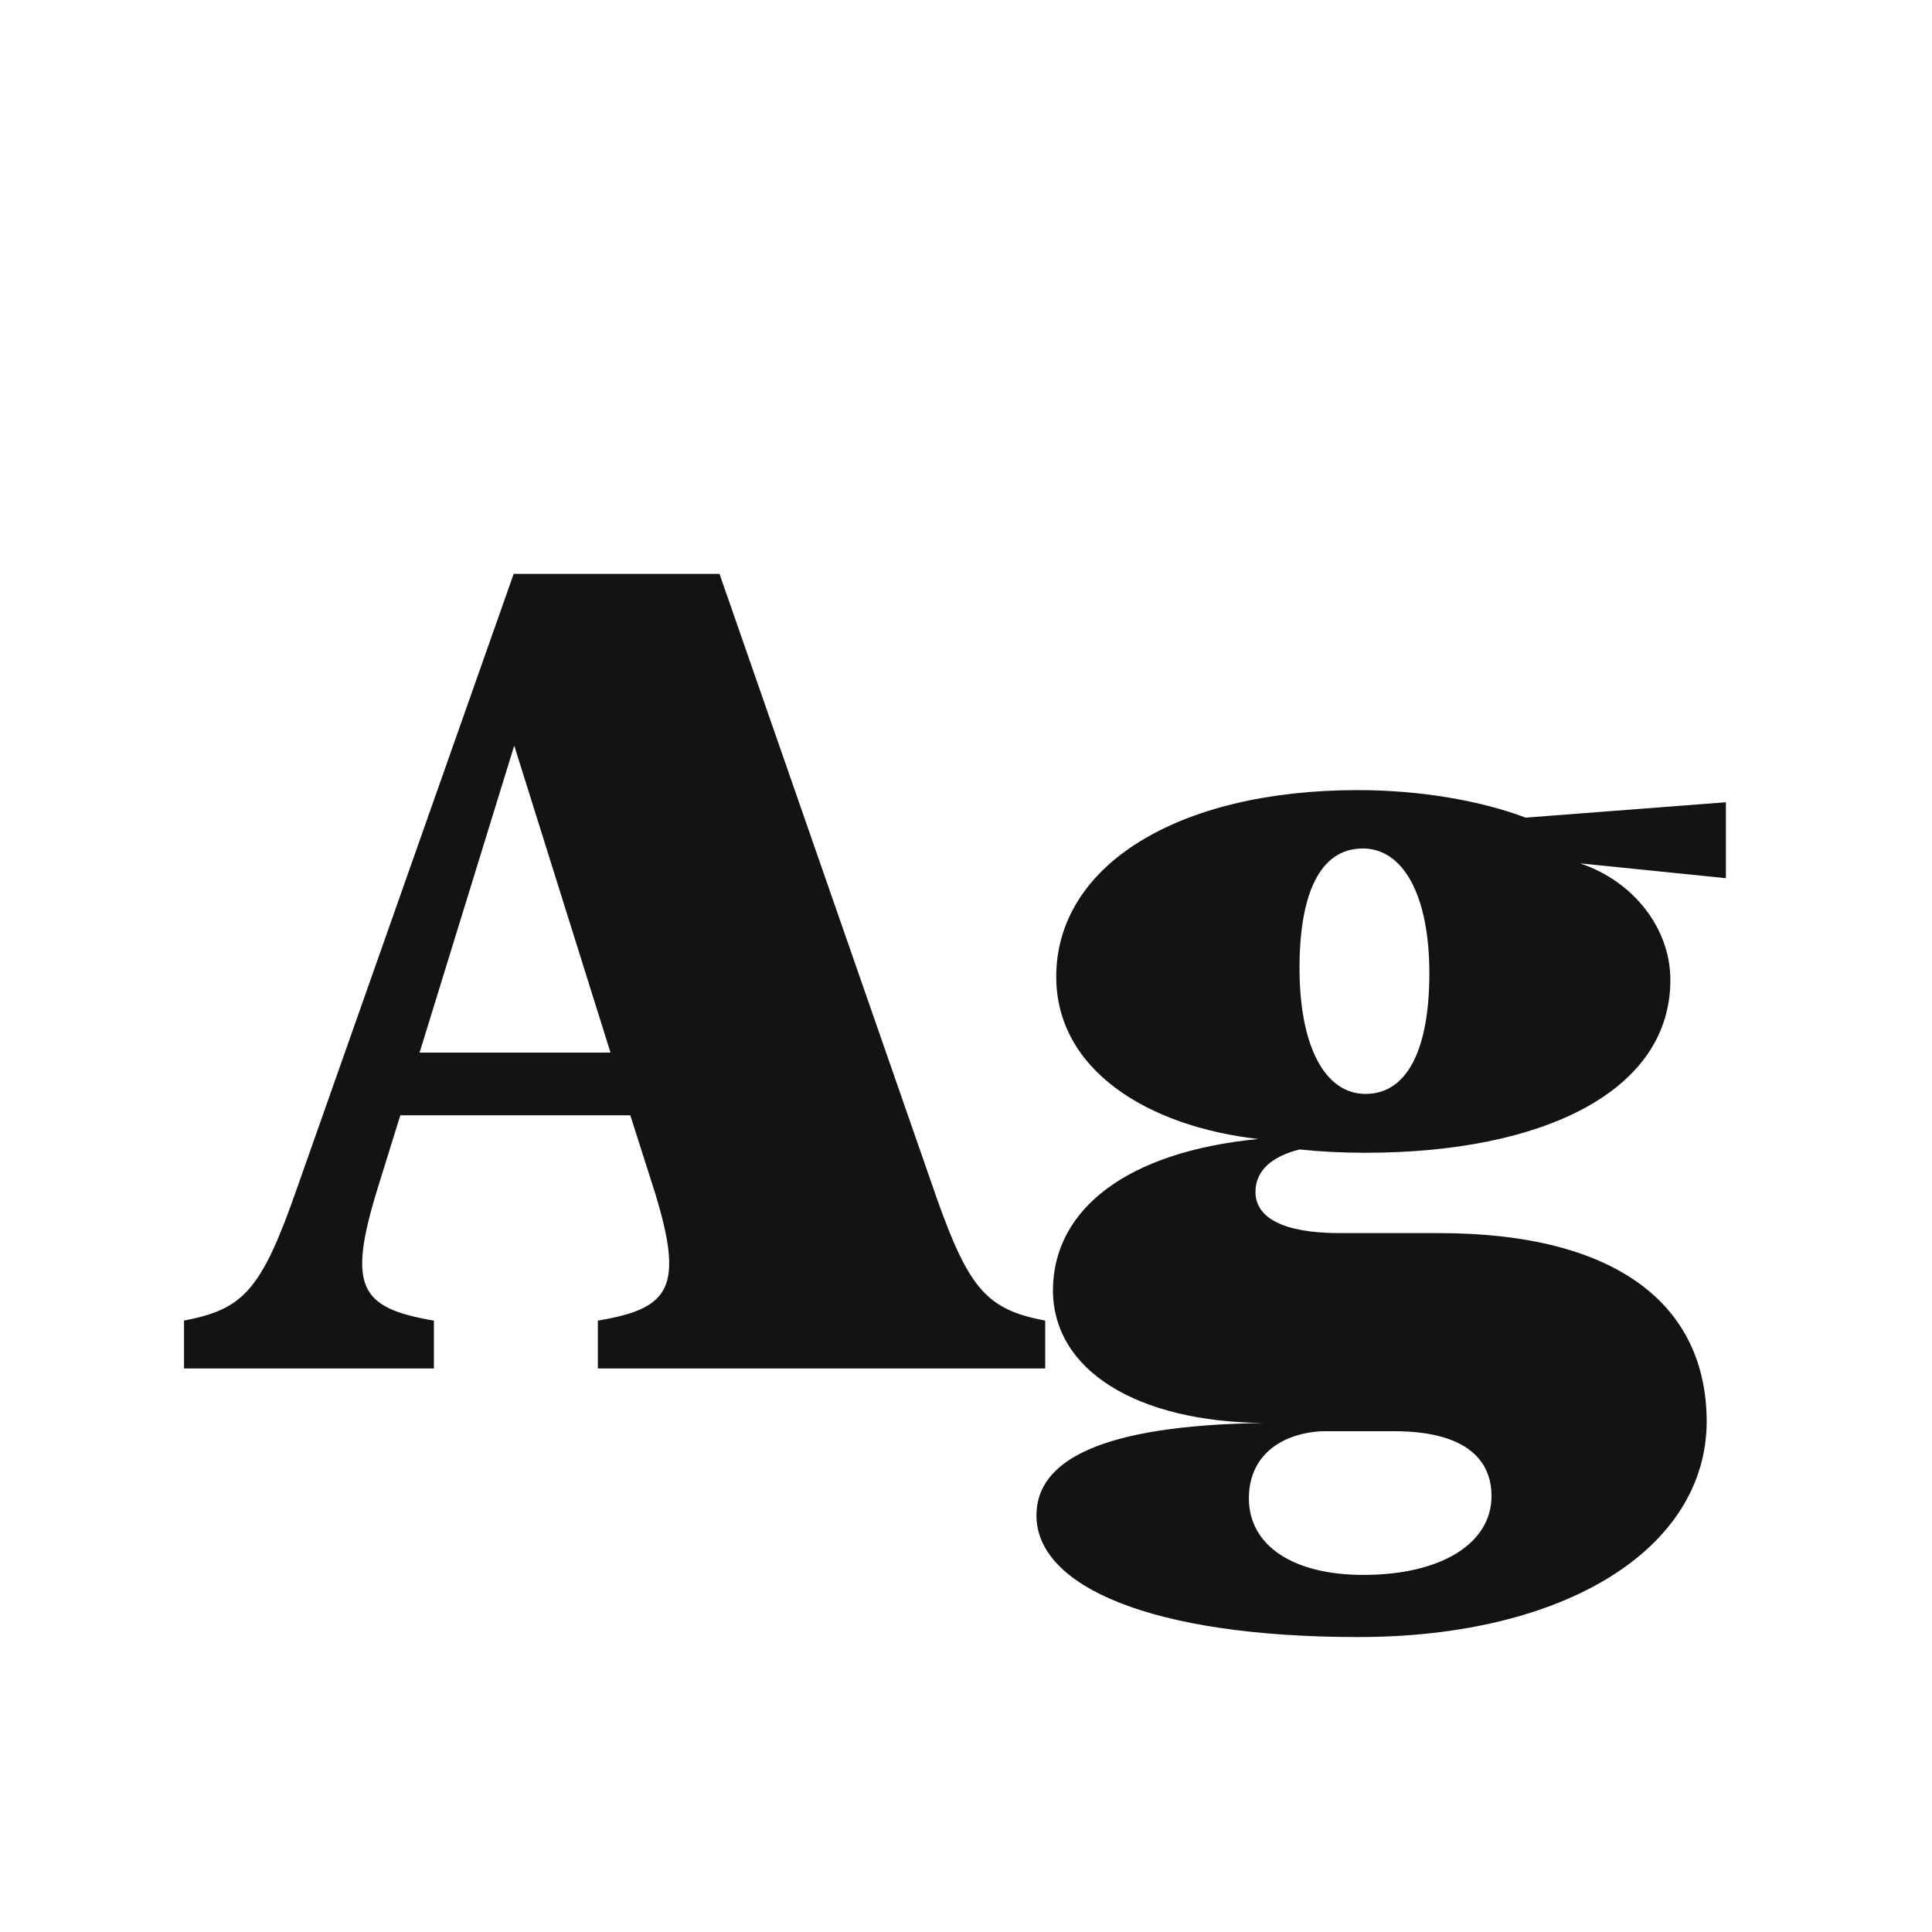 <svg width="24" height="24" viewBox="0 0 24 24" fill="none" xmlns="http://www.w3.org/2000/svg">
<path d="M11.638 14.888C12.041 16.023 12.267 16.269 12.984 16.405V17H7.427V16.405C8.329 16.255 8.5 15.995 8.131 14.799L7.83 13.855H4.973L4.686 14.778C4.316 15.988 4.467 16.248 5.39 16.405V17H2.286V16.405C3.018 16.262 3.243 16.043 3.688 14.765L6.381 7.129H8.938L11.638 14.888ZM5.212 13.076H7.584L6.388 9.262L5.212 13.076ZM13.121 12.133C13.121 10.759 14.618 9.815 16.867 9.815C17.66 9.815 18.412 9.952 18.952 10.157L21.44 9.966V10.909L19.629 10.725C20.299 10.95 20.75 11.538 20.75 12.174C20.75 13.555 19.171 14.32 16.963 14.32C16.676 14.32 16.409 14.307 16.143 14.279C15.815 14.361 15.596 14.532 15.596 14.806C15.596 15.127 15.938 15.318 16.642 15.318H17.872C20.107 15.318 21.201 16.227 21.201 17.663C21.194 19.242 19.438 20.336 16.874 20.336C14.304 20.336 12.875 19.707 12.875 18.825C12.875 18.148 13.661 17.704 15.698 17.677C14.126 17.663 13.08 17.027 13.08 16.023C13.087 15.018 14.003 14.307 15.63 14.149C14.249 13.992 13.121 13.288 13.121 12.133ZM16.143 12.023C16.143 13.008 16.464 13.589 16.963 13.589C17.496 13.589 17.756 13.008 17.756 12.092C17.756 11.114 17.428 10.54 16.929 10.54C16.389 10.54 16.143 11.121 16.143 12.023ZM15.514 18.613C15.514 19.194 16.054 19.564 16.936 19.564C17.913 19.564 18.528 19.167 18.528 18.586C18.528 18.087 18.145 17.779 17.318 17.779H16.416C15.862 17.814 15.514 18.121 15.514 18.613Z" fill="#131313"/>
</svg>
